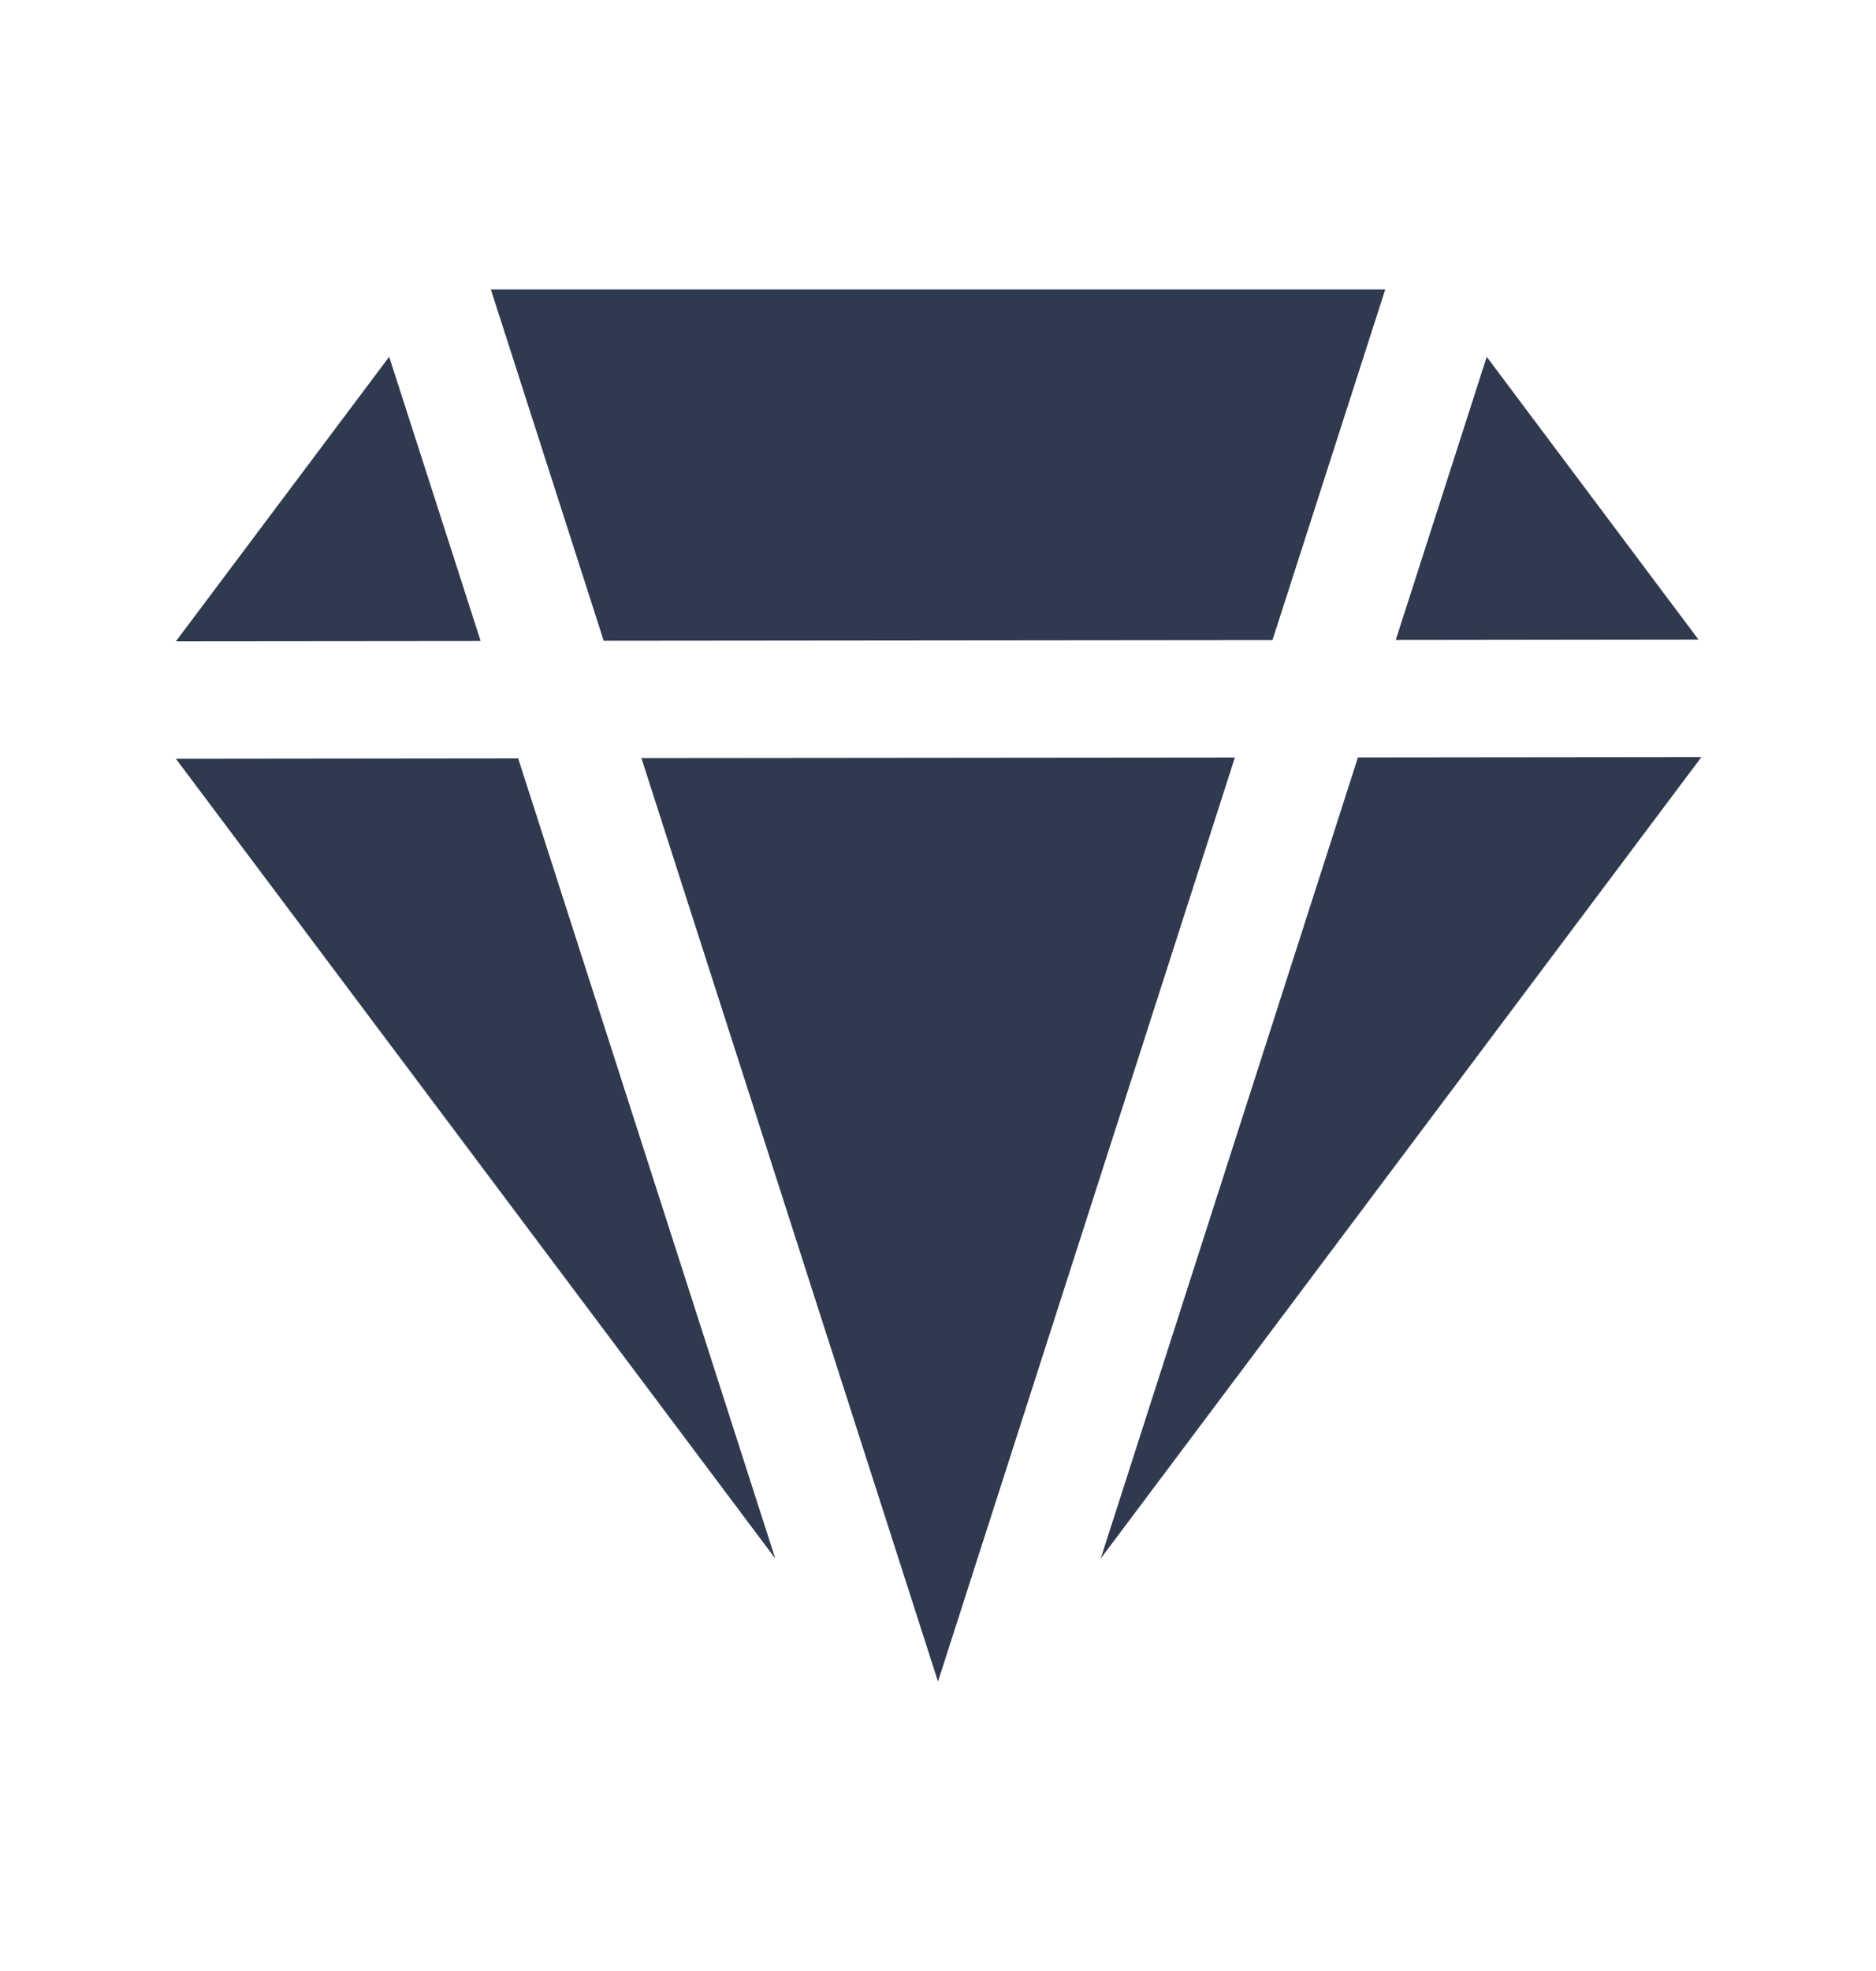 <svg width="20" height="21" viewBox="0 0 20 21" fill="none" xmlns="http://www.w3.org/2000/svg">
<path d="M1.875 8.084L5.524 8.08L8.265 16.605L1.875 8.084Z" fill="#2F3A4F"/>
<path d="M6.838 8.077L13.165 8.071L10 17.916L6.838 8.077Z" fill="#2F3A4F"/>
<path d="M5.124 6.829L4.149 3.801L1.876 6.832L5.124 6.829Z" fill="#2F3A4F"/>
<path d="M13.566 6.82L14.768 3.084H5.233L6.436 6.827L13.566 6.82Z" fill="#2F3A4F"/>
<path d="M18.108 6.815L15.85 3.802L14.88 6.819L18.108 6.815Z" fill="#2F3A4F"/>
<path d="M11.735 16.605L14.477 8.07L18.139 8.066L11.735 16.605Z" fill="#2F3A4F"/>
</svg>
